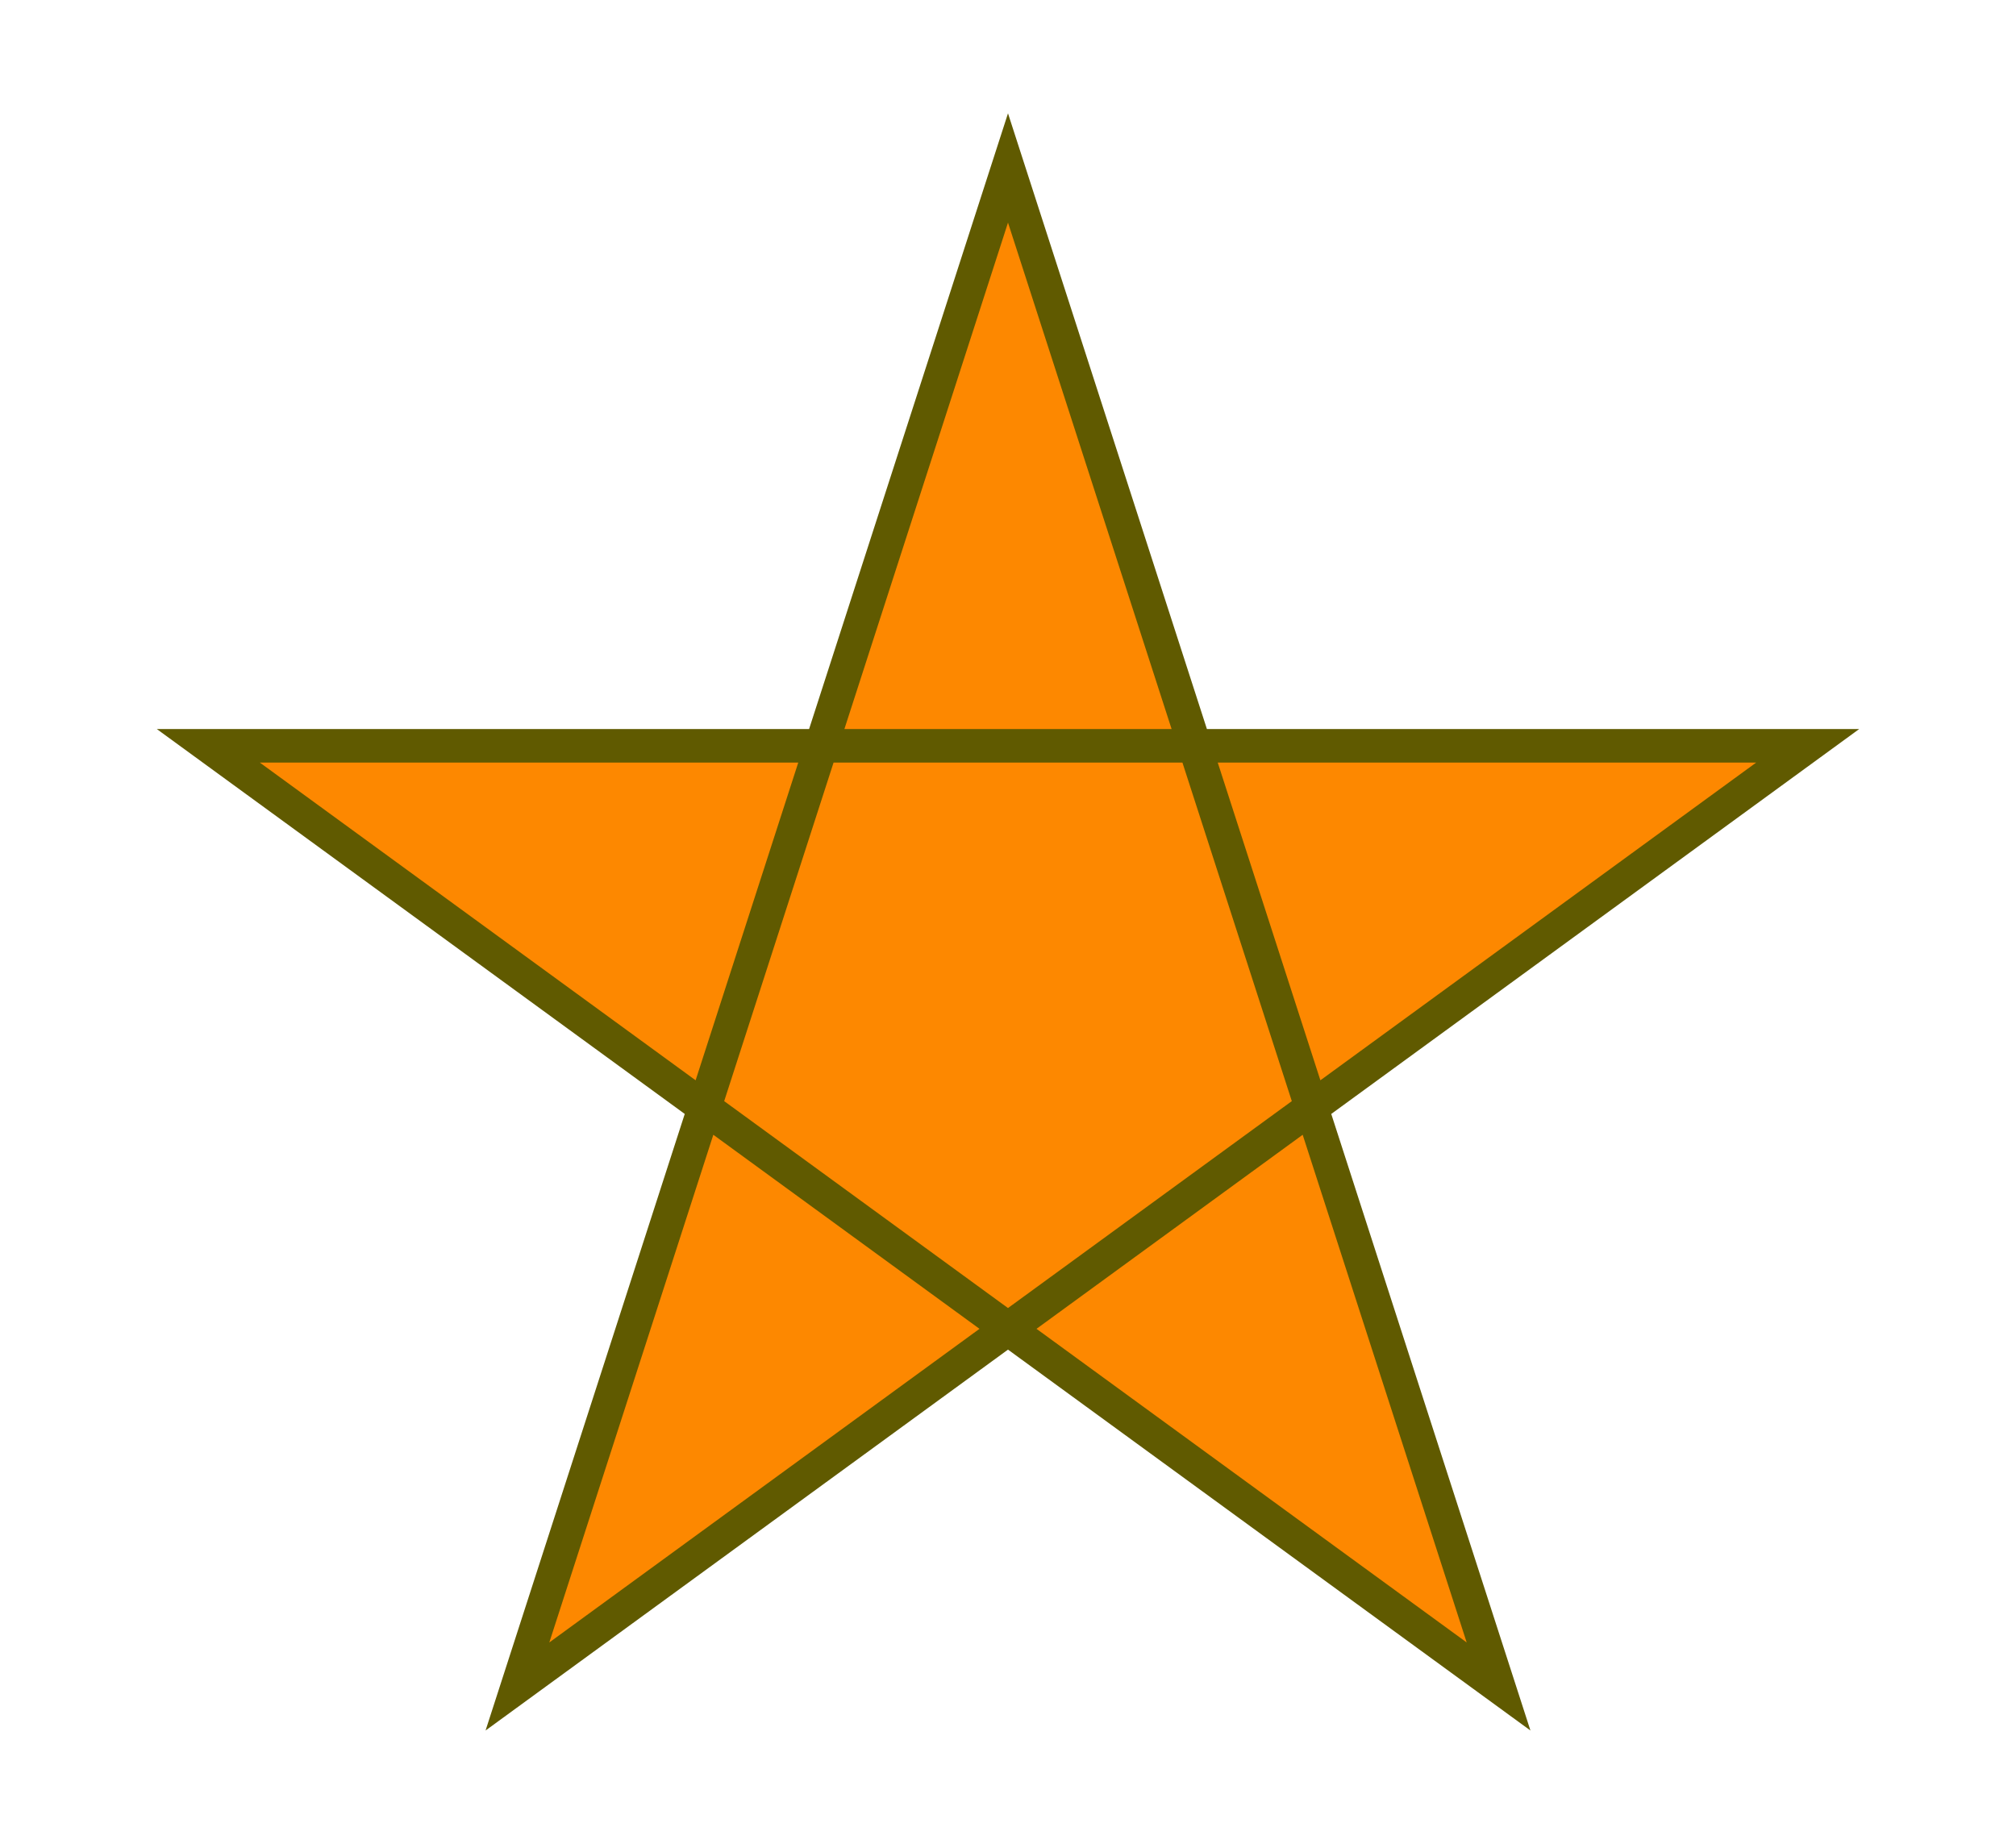 <svg width="300px" height="275px" viewBox="0 0 300 275" xmlns="http://www.w3.org/2000/svg" version="1.1">
	<polygon fill="#fd8800" fill-rule="nonzero" stroke="#605a00" stroke-width="5" points="150,25 223,251 31,111 269,111 77,251 "/>
</svg>